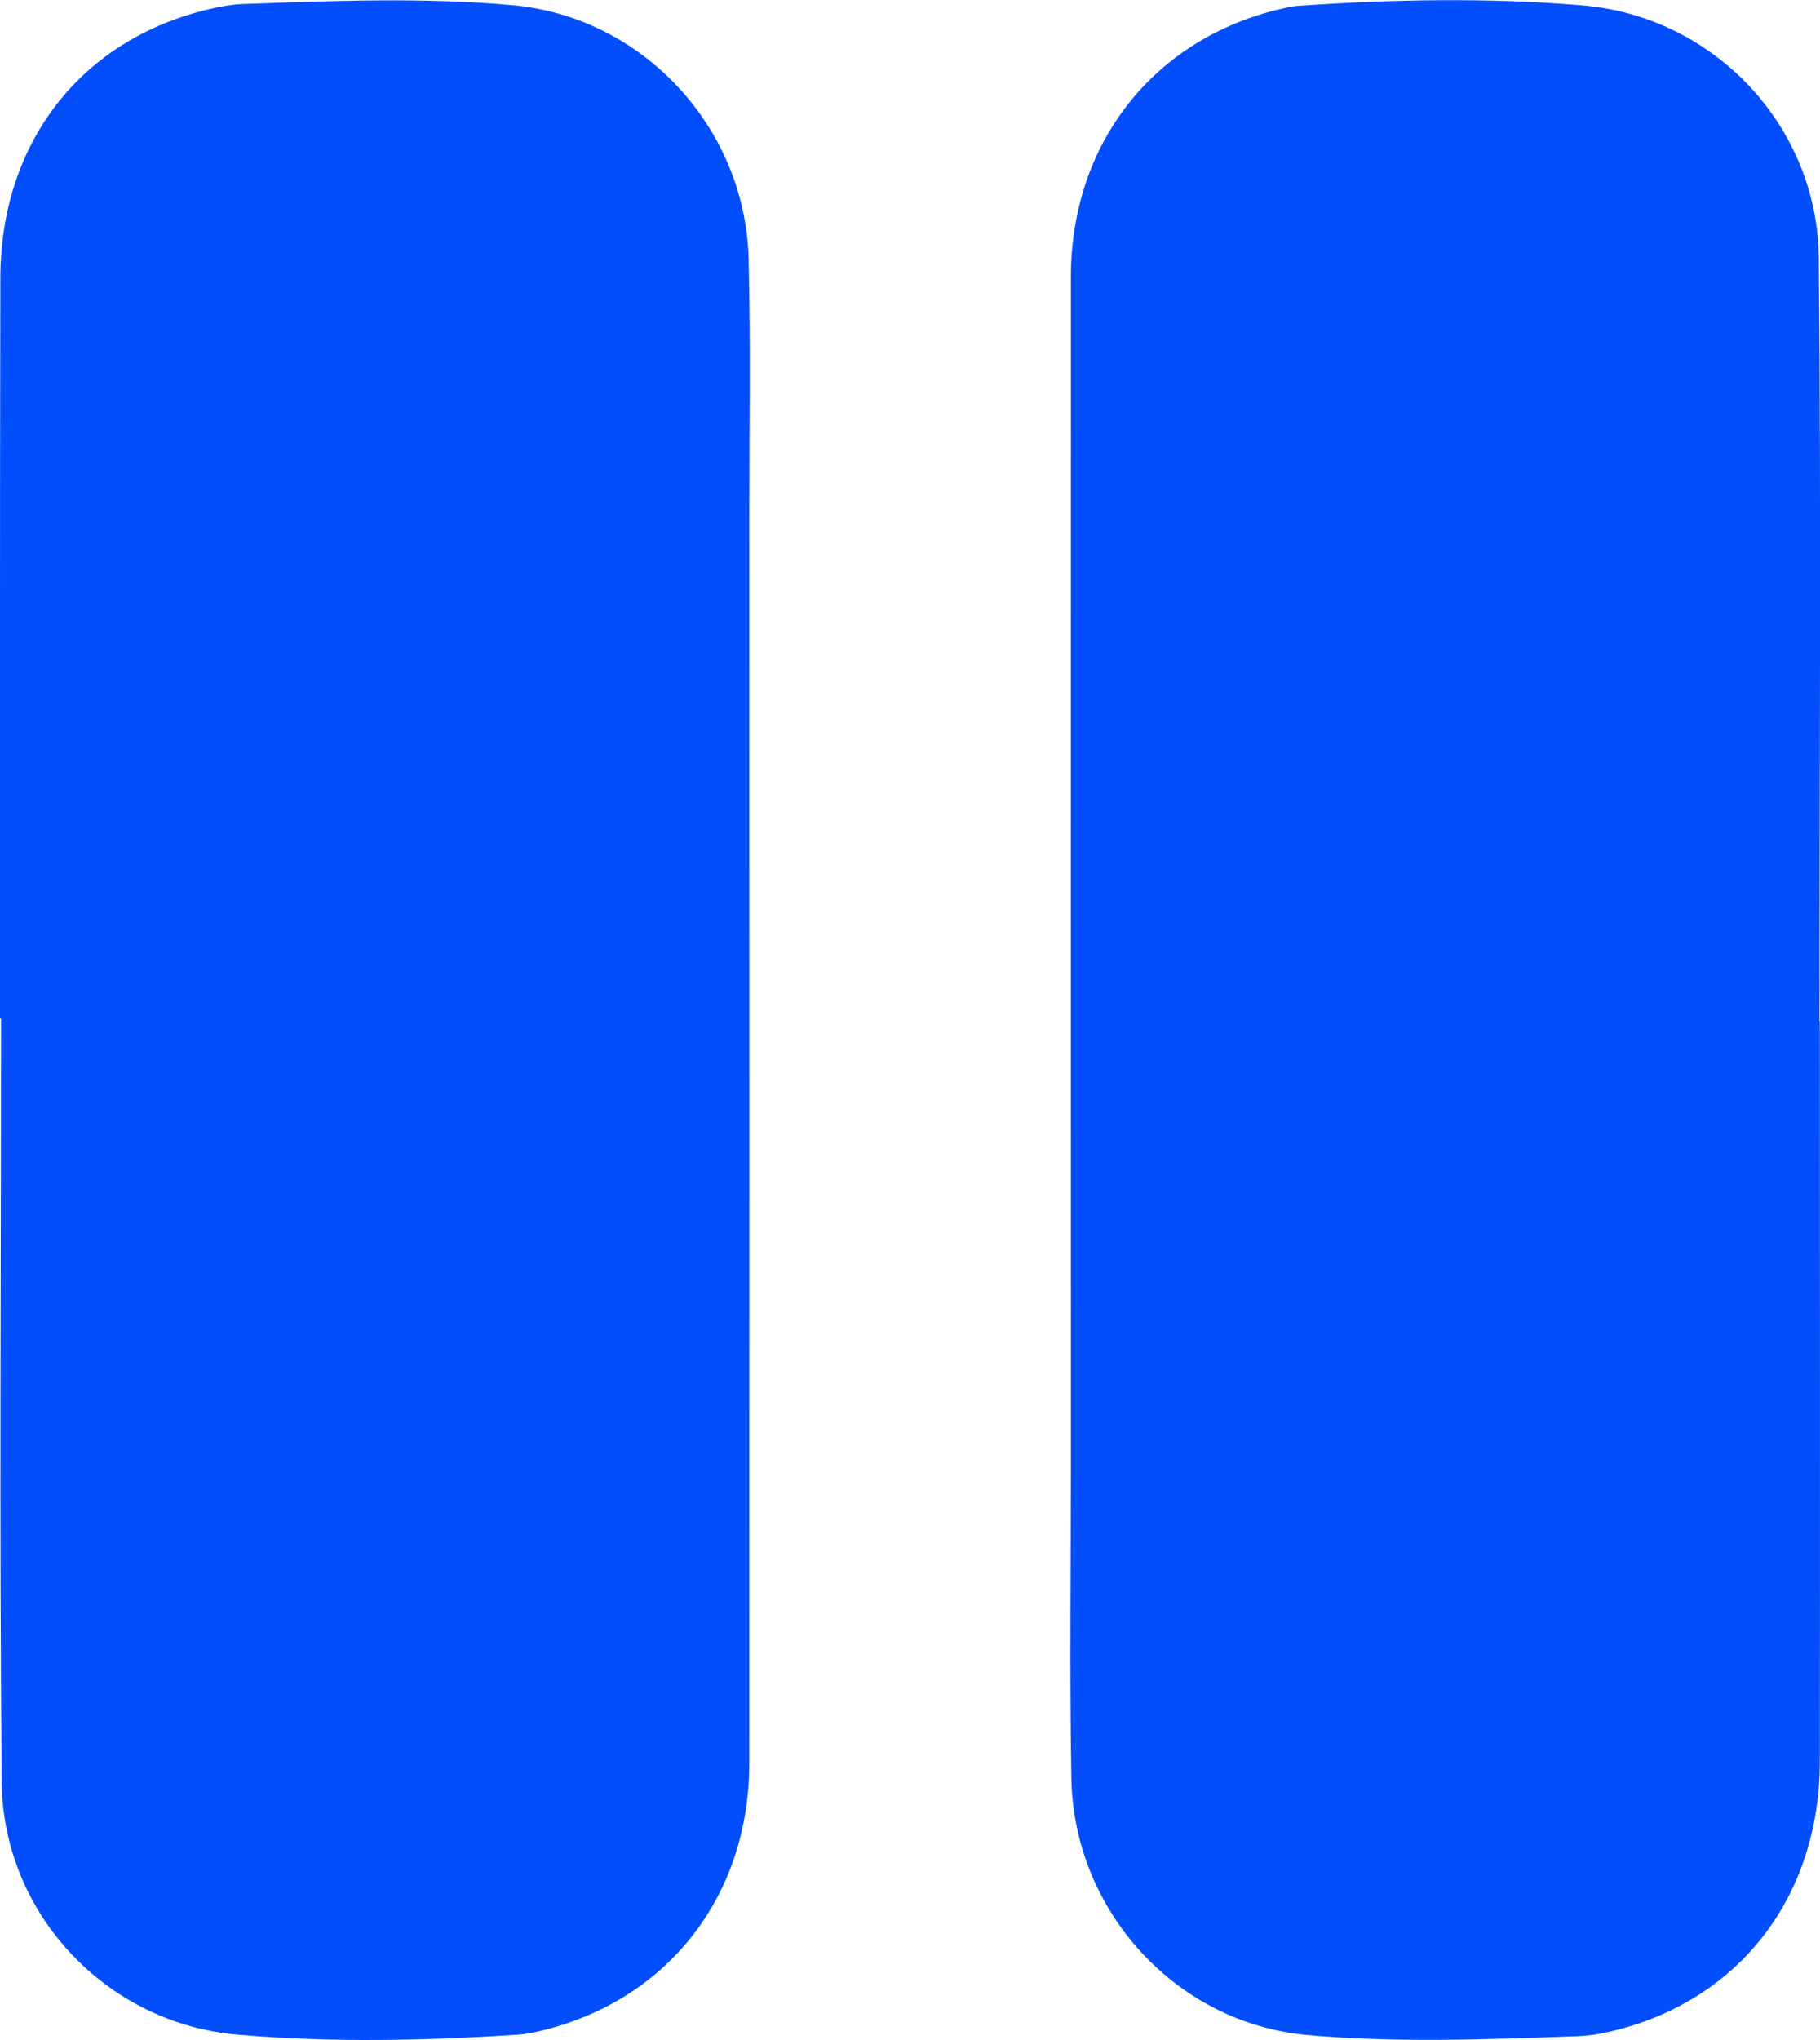 <?xml version="1.0" encoding="UTF-8"?><svg id="a" xmlns="http://www.w3.org/2000/svg" viewBox="0 0 108.11 121.13"><defs><style>.b {
  fill: #034efc;
}

</style></defs><path class="b" d="M0,60.5C0,45.84-.01,31.18,.02,16.52,.03,8.44,4.85,2.3,12.48,.53c.63-.15,1.27-.26,1.91-.29,5.36-.19,10.74-.41,16.08,.07,7.74,.7,13.82,7.31,14,15.08,.12,5.02,.04,10.04,.04,15.05,0,24.75,.01,49.49,0,74.24,0,7.97-4.94,14.2-12.55,15.94-.39,.09-.78,.16-1.17,.19-5.56,.36-11.13,.48-16.67,0-7.8-.66-13.95-7.19-14.02-15.01-.14-15.1-.04-30.21-.04-45.32H0Z"></path><path class="b" d="M108.1,60.63c0,14.66,.02,29.32,0,43.98-.02,8.13-4.92,14.33-12.6,16.05-.58,.13-1.18,.22-1.77,.24-5.36,.19-10.74,.41-16.08-.07-7.79-.7-13.87-7.37-14.01-15.23-.11-6.21-.03-12.42-.03-18.63,0-23.5-.01-47.01,0-70.51,0-7.97,4.94-14.2,12.55-15.95,.34-.08,.68-.15,1.03-.17,5.61-.38,11.23-.49,16.82-.02,7.82,.66,13.95,7.17,14.03,15,.14,15.1,.04,30.21,.04,45.32h.03Z"></path></svg>